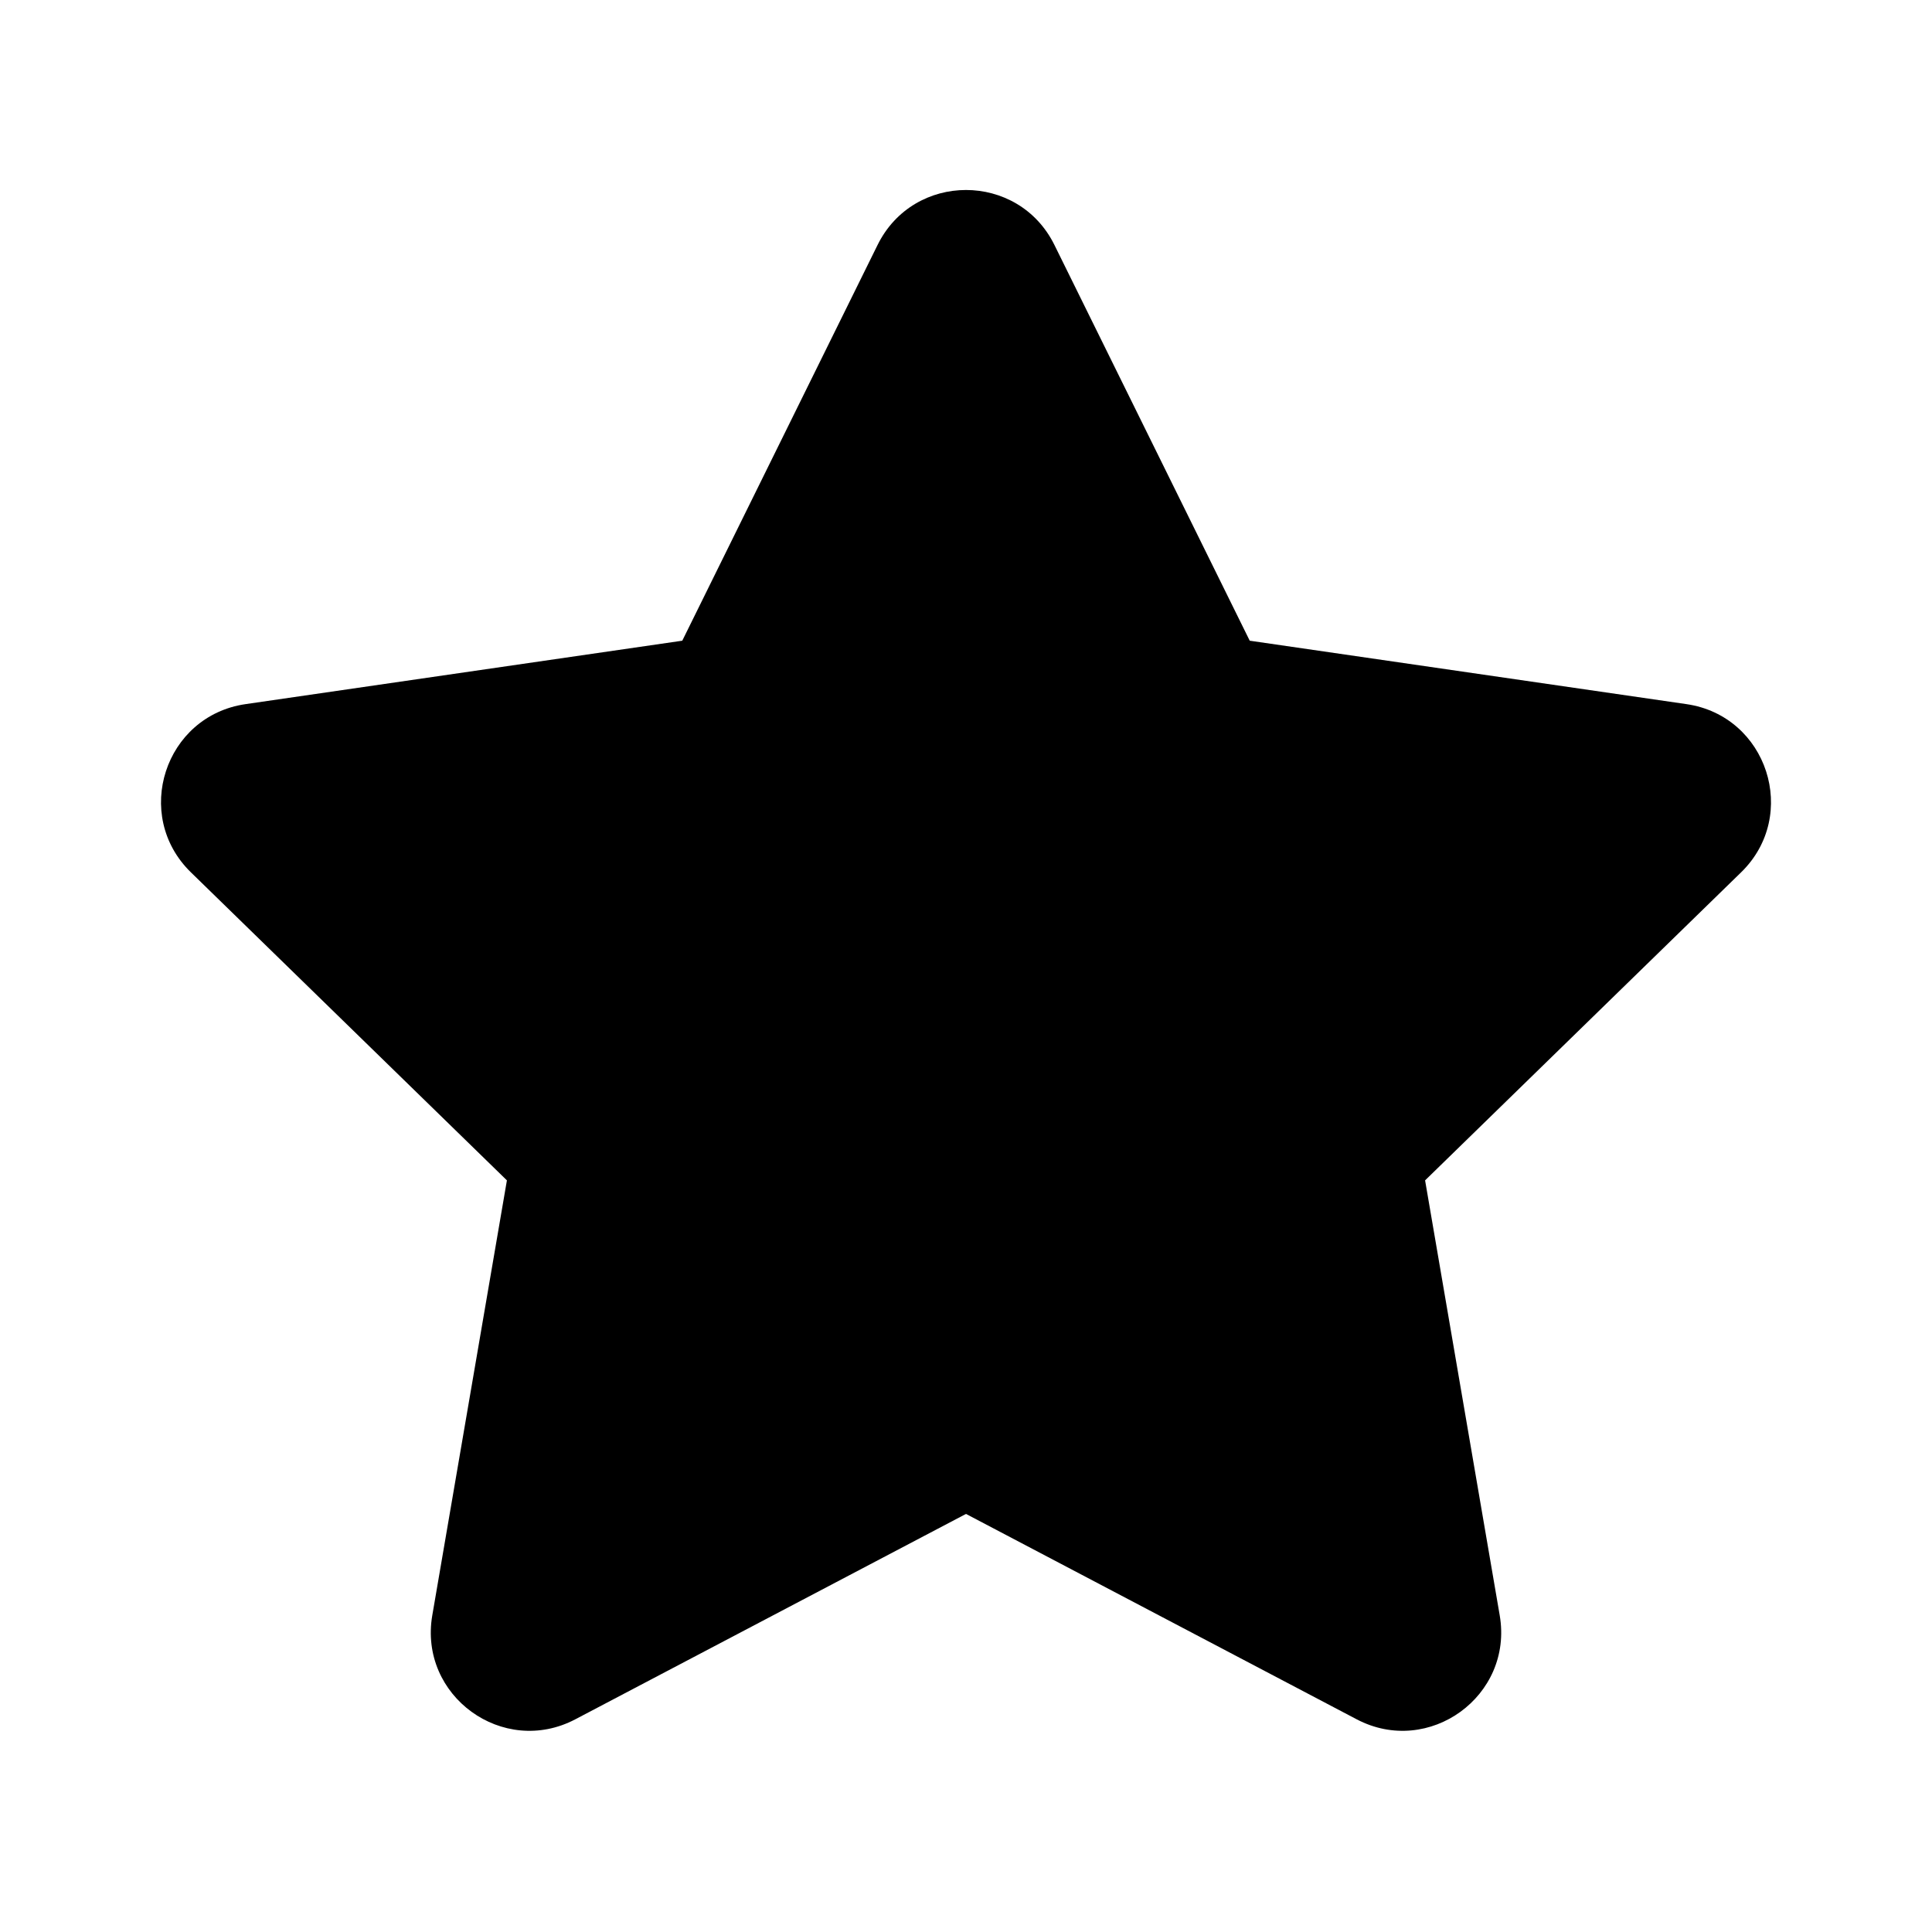 <svg xmlns="http://www.w3.org/2000/svg" viewBox="0 0 48 48" fill="none"><path d="M21.803 6.086C22.702 4.265 25.298 4.265 26.197 6.086L31.049 15.918L41.9 17.494C43.909 17.786 44.712 20.256 43.257 21.673L35.406 29.326L37.26 40.133C37.603 42.134 35.502 43.66 33.705 42.715L24 37.613L14.295 42.715C12.498 43.66 10.397 42.134 10.74 40.133L12.594 29.326L4.743 21.673C3.288 20.256 4.091 17.786 6.1 17.494L16.951 15.918L21.803 6.086Z" fill="currentColor"/></svg>